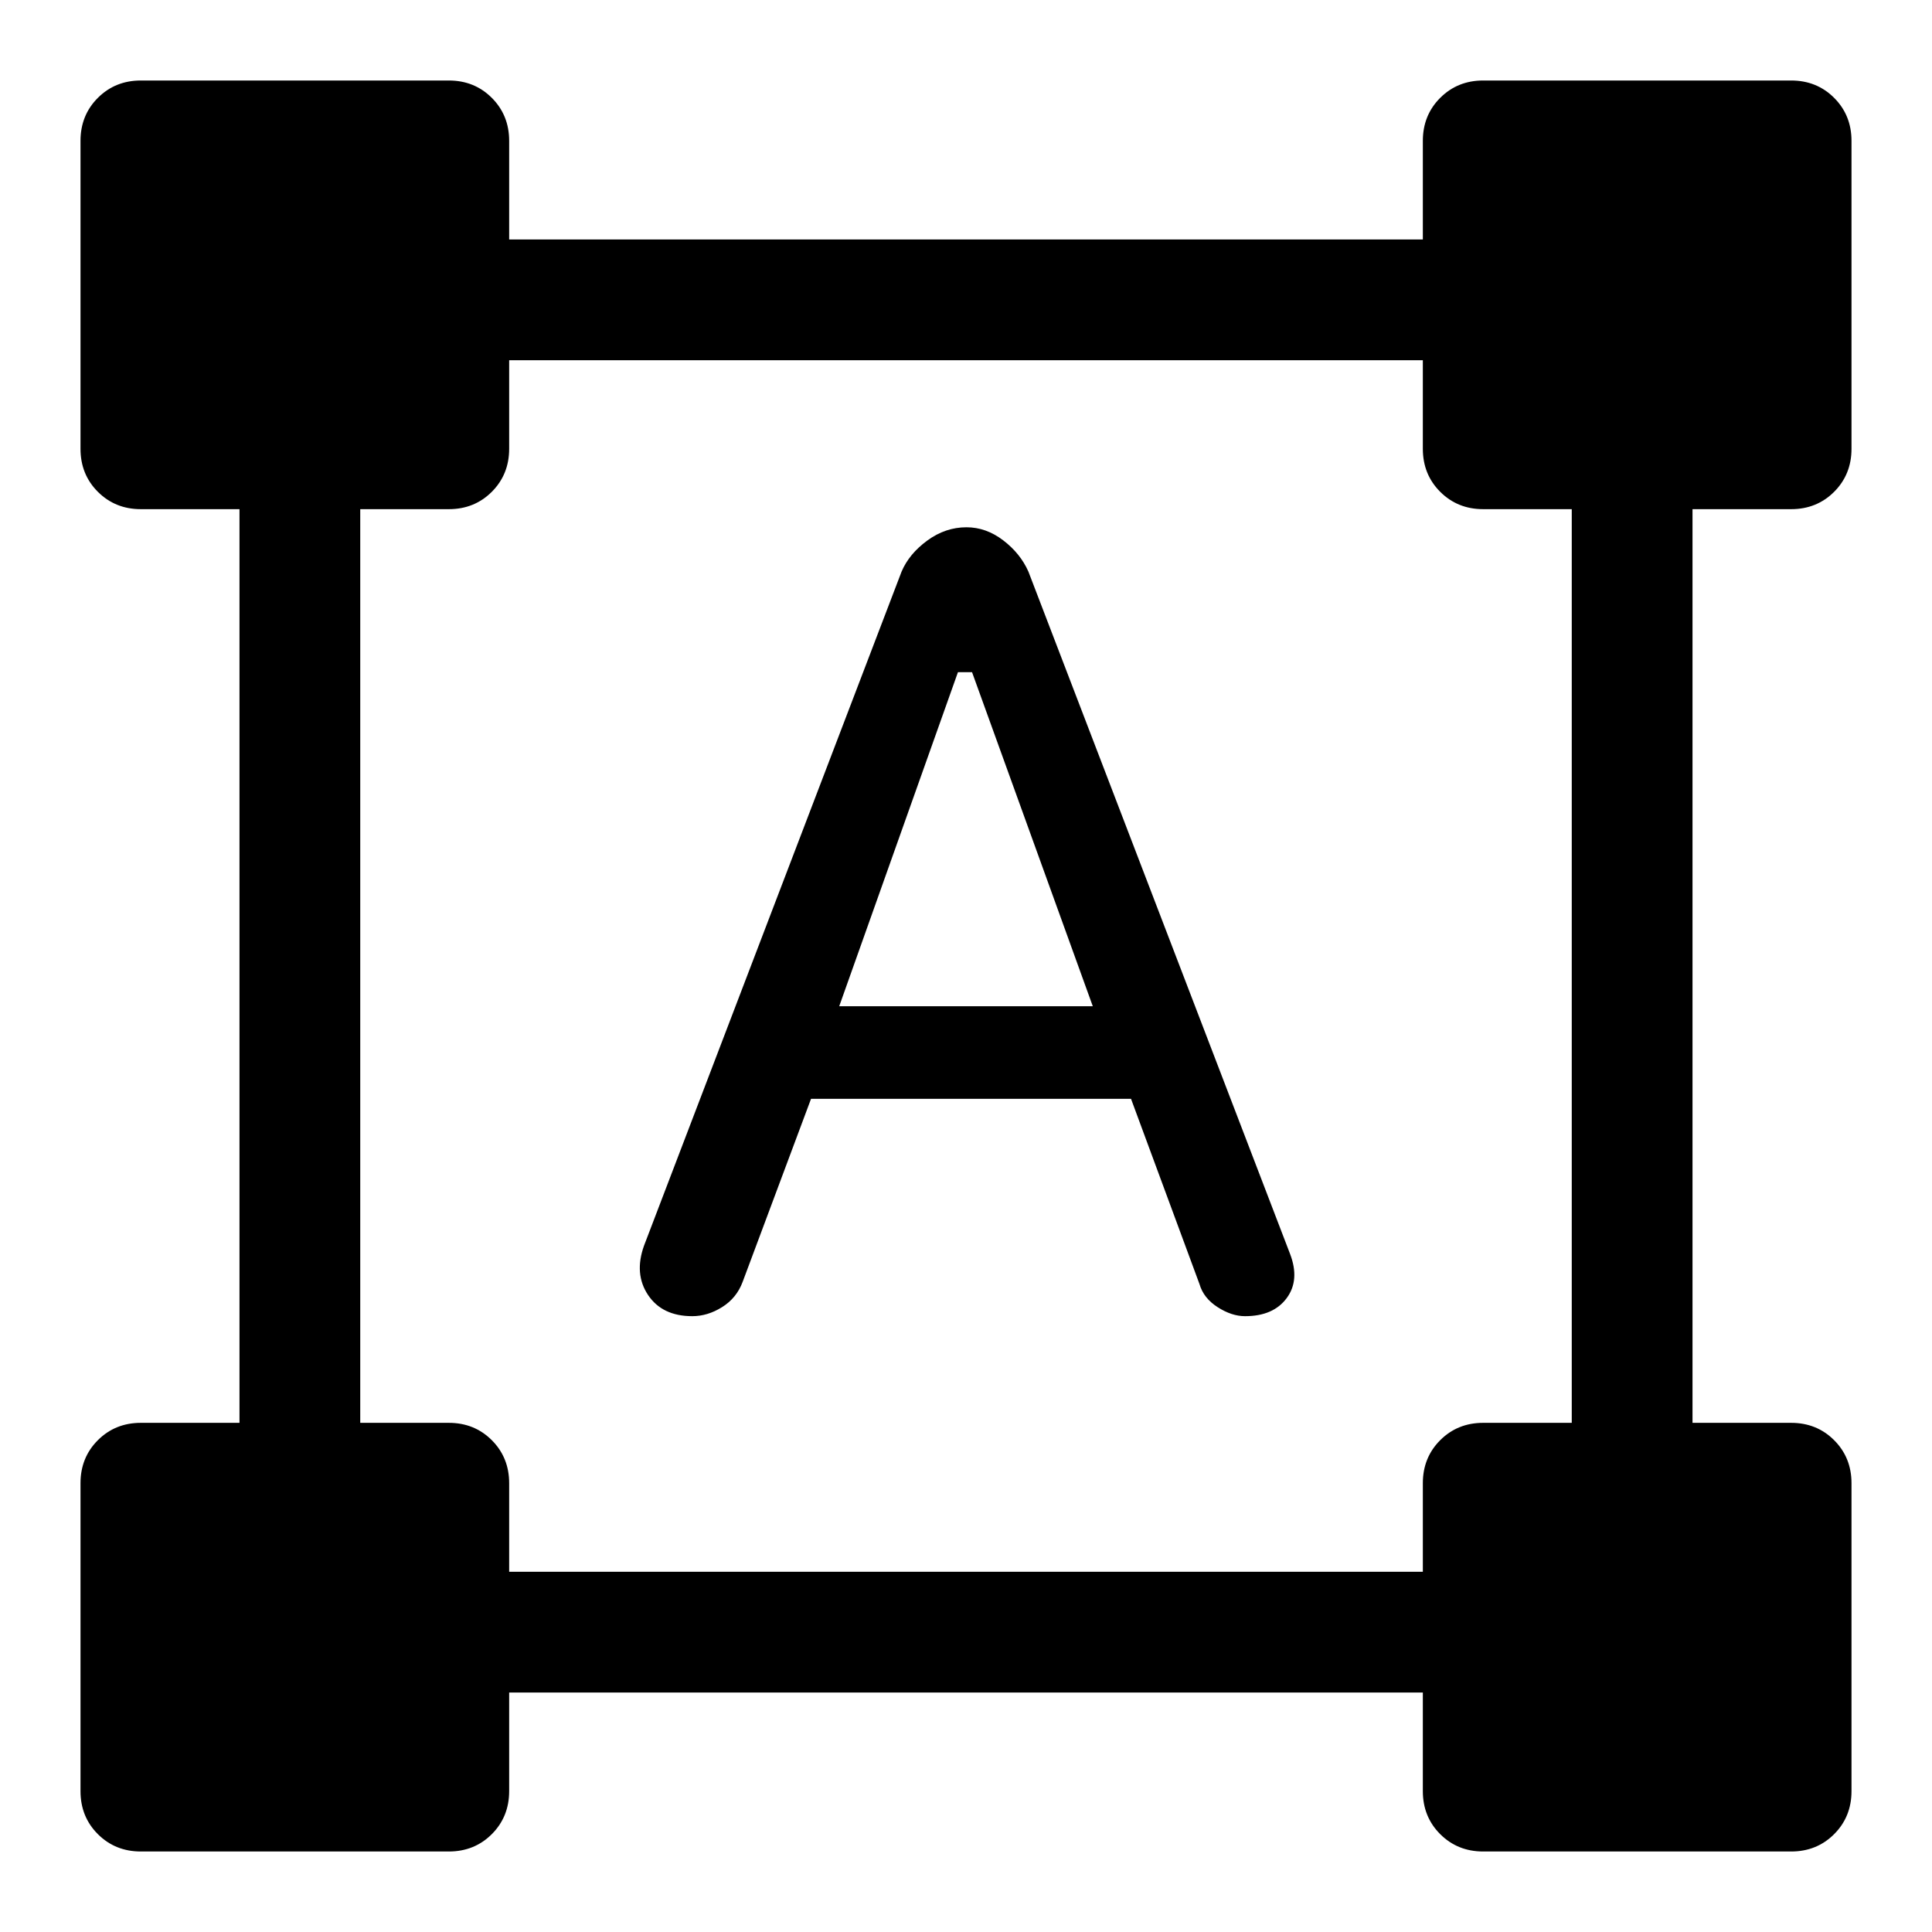 <svg xmlns="http://www.w3.org/2000/svg" width="48" height="48" viewBox="0 -960 960 960"><path d="M70-40q-12.75 0-21.375-8.625T40-70v-153q0-12.75 8.625-21.375T70-253h49v-454H70q-12.75 0-21.375-8.625T40-737v-153q0-12.75 8.625-21.375T70-920h153q12.75 0 21.375 8.625T253-890v49h454v-49q0-12.75 8.625-21.375T737-920h153q12.75 0 21.375 8.625T920-890v153q0 12.75-8.625 21.375T890-707h-49v454h49q12.75 0 21.375 8.625T920-223v153q0 12.75-8.625 21.375T890-40H737q-12.75 0-21.375-8.625T707-70v-49H253v49q0 12.75-8.625 21.375T223-40H70Zm183-139h454v-44q0-12.75 8.625-21.375T737-253h44v-454h-44q-12.75 0-21.375-8.625T707-737v-44H253v44q0 12.75-8.625 21.375T223-707h-44v454h44q12.75 0 21.375 8.625T253-223v44Zm91-127q-14.939 0-21.97-10.5Q315-327 320-341l128-335q3.75-8.8 12.75-15.4t19.5-6.6q9.75 0 18.25 6.5T511-676l130 339q5 13-1.634 22t-20.732 9Q612-306 605-310.5t-9-11.5l-34-92H403l-34 91q-3 8-10.192 12.5Q351.615-306 344-306Zm73-154h126l-60-166h-7l-59 166Z"/></svg>